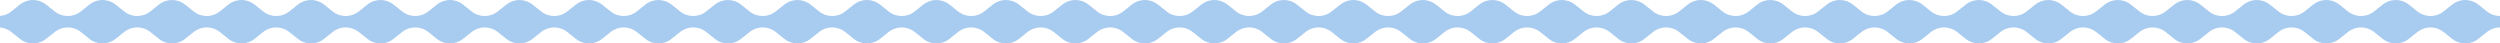 <svg width="1439" height="25" viewBox="0 0 1439 25" fill="none" xmlns="http://www.w3.org/2000/svg">
<path d="M1506.5 22.384L1518.92 12.5L1506.5 2.616C1502.11 -0.872 1495.89 -0.872 1491.5 2.616L1486.5 6.6C1482.11 10.088 1475.89 10.088 1471.5 6.6L1466.5 2.616C1462.11 -0.872 1455.89 -0.872 1451.5 2.616L1446.5 6.6C1442.11 10.088 1435.89 10.088 1431.5 6.6L1426.5 2.616C1422.11 -0.872 1415.89 -0.872 1411.5 2.616L1406.5 6.6C1402.11 10.088 1395.89 10.088 1391.5 6.6L1386.5 2.616C1382.11 -0.872 1375.89 -0.872 1371.5 2.616L1366.5 6.6C1362.11 10.088 1355.89 10.088 1351.5 6.6L1346.5 2.616C1342.11 -0.872 1335.89 -0.872 1331.5 2.616L1326.5 6.6C1322.11 10.088 1315.89 10.088 1311.5 6.6L1306.5 2.616C1302.11 -0.872 1295.89 -0.872 1291.5 2.616L1286.5 6.6C1282.11 10.088 1275.89 10.088 1271.5 6.6L1266.5 2.616C1262.11 -0.872 1255.89 -0.872 1251.5 2.616L1246.5 6.6C1242.11 10.088 1235.89 10.088 1231.5 6.6L1226.5 2.616C1222.11 -0.872 1215.89 -0.872 1211.5 2.616L1206.5 6.6C1202.11 10.088 1195.89 10.088 1191.5 6.6L1186.5 2.616C1182.11 -0.872 1175.89 -0.872 1171.5 2.616L1166.5 6.6C1162.11 10.088 1155.89 10.088 1151.5 6.6L1146.5 2.616C1142.11 -0.872 1135.89 -0.872 1131.5 2.616L1126.5 6.601C1122.11 10.088 1115.89 10.088 1111.5 6.6L1106.5 2.616C1102.11 -0.872 1095.89 -0.872 1091.5 2.616L1086.5 6.6C1082.11 10.088 1075.89 10.088 1071.5 6.6L1066.5 2.616C1062.11 -0.872 1055.89 -0.872 1051.5 2.616L1046.5 6.6C1042.11 10.088 1035.89 10.088 1031.5 6.6L1026.5 2.616C1022.11 -0.872 1015.89 -0.872 1011.5 2.616L1006.5 6.6C1002.11 10.088 995.886 10.088 991.504 6.6L986.496 2.616C982.114 -0.872 975.886 -0.872 971.504 2.616L966.496 6.6C962.114 10.088 955.886 10.088 951.504 6.6L946.496 2.616C942.114 -0.872 935.886 -0.872 931.504 2.616L926.496 6.6C922.114 10.088 915.886 10.088 911.504 6.6L906.496 2.616C902.114 -0.872 895.886 -0.872 891.504 2.616L886.496 6.6C882.114 10.088 875.886 10.088 871.504 6.6L866.496 2.616C862.114 -0.872 855.886 -0.872 851.504 2.616L846.496 6.6C842.114 10.088 835.886 10.088 831.504 6.6L826.496 2.616C822.114 -0.872 815.886 -0.872 811.504 2.616L806.496 6.6C802.114 10.088 795.886 10.088 791.504 6.6L786.496 2.616C782.114 -0.872 775.886 -0.872 771.504 2.616L766.496 6.6C762.114 10.088 755.886 10.088 751.504 6.6L746.496 2.616C742.114 -0.872 735.886 -0.872 731.504 2.616L726.496 6.6C722.114 10.088 715.886 10.088 711.504 6.6L706.496 2.616C702.114 -0.872 695.886 -0.872 691.504 2.616L686.496 6.6C682.114 10.088 675.886 10.088 671.504 6.6L666.496 2.616C662.114 -0.872 655.886 -0.872 651.504 2.616L646.496 6.6C642.114 10.088 635.886 10.088 631.504 6.6L626.496 2.616C622.114 -0.872 615.886 -0.872 611.504 2.616L606.496 6.6C602.114 10.088 595.886 10.088 591.504 6.6L586.496 2.616C582.114 -0.872 575.886 -0.872 571.504 2.616L566.496 6.6C562.114 10.088 555.886 10.088 551.504 6.6L546.496 2.616C542.114 -0.872 535.886 -0.872 531.504 2.616L526.496 6.6C522.114 10.088 515.886 10.088 511.504 6.6L506.496 2.616C502.114 -0.872 495.886 -0.872 491.504 2.616L486.496 6.601C482.114 10.088 475.886 10.088 471.504 6.6L466.496 2.616C462.114 -0.872 455.886 -0.872 451.504 2.616L446.496 6.6C442.114 10.088 435.886 10.088 431.504 6.6L426.496 2.616C422.114 -0.872 415.886 -0.872 411.504 2.616L406.496 6.6C402.114 10.088 395.886 10.088 391.504 6.6L386.496 2.616C382.114 -0.872 375.886 -0.872 371.504 2.616L366.496 6.6C362.114 10.088 355.886 10.088 351.504 6.6L346.496 2.616C342.114 -0.872 335.886 -0.872 331.504 2.616L326.496 6.6C322.114 10.088 315.886 10.088 311.504 6.6L306.496 2.616C302.114 -0.872 295.886 -0.872 291.504 2.616L286.496 6.6C282.114 10.088 275.886 10.088 271.504 6.6L266.496 2.616C262.114 -0.872 255.886 -0.872 251.504 2.616L246.496 6.6C242.114 10.088 235.886 10.088 231.504 6.6L226.496 2.616C222.114 -0.872 215.886 -0.872 211.504 2.616L206.496 6.601C202.114 10.088 195.886 10.088 191.504 6.601L186.496 2.616C182.114 -0.872 175.886 -0.872 171.504 2.616L166.496 6.601C162.114 10.088 155.886 10.088 151.504 6.601L146.496 2.616C142.114 -0.872 135.886 -0.872 131.504 2.616L126.496 6.601C122.114 10.088 115.886 10.088 111.504 6.601L106.496 2.616C102.114 -0.872 95.886 -0.872 91.504 2.616L86.496 6.601C82.114 10.088 75.886 10.088 71.504 6.601L66.496 2.616C62.114 -0.872 55.886 -0.872 51.504 2.616L46.496 6.601C42.114 10.088 35.886 10.088 31.504 6.601L26.496 2.616C22.114 -0.872 15.886 -0.872 11.504 2.616L6.496 6.601C2.114 10.088 -4.114 10.088 -8.496 6.601L-13.504 2.616C-17.886 -0.872 -24.114 -0.872 -28.496 2.616L-33.504 6.601C-37.886 10.088 -44.114 10.088 -48.496 6.601L-53.504 2.616C-57.886 -0.872 -64.114 -0.872 -68.496 2.616L-80.917 12.5L-68.496 22.384C-64.114 25.872 -57.886 25.872 -53.504 22.384L-48.496 18.399C-44.114 14.912 -37.886 14.912 -33.504 18.399L-28.497 22.384C-24.114 25.872 -17.887 25.872 -13.504 22.384L-8.496 18.399C-4.114 14.912 2.114 14.912 6.496 18.399L11.504 22.384C15.886 25.872 22.114 25.872 26.496 22.384L31.504 18.399C35.886 14.912 42.114 14.912 46.496 18.4L51.504 22.384C55.886 25.872 62.114 25.872 66.496 22.384L71.504 18.399C75.886 14.912 82.114 14.912 86.496 18.4L91.504 22.384C95.886 25.872 102.114 25.872 106.496 22.384L111.504 18.4C115.886 14.912 122.114 14.912 126.496 18.4L131.504 22.384C135.886 25.872 142.114 25.872 146.496 22.384L151.504 18.4C155.886 14.912 162.114 14.912 166.496 18.4L171.504 22.384C175.886 25.872 182.114 25.872 186.496 22.384L191.504 18.4C195.886 14.912 202.114 14.912 206.496 18.4L211.504 22.384C215.886 25.872 222.114 25.872 226.496 22.384L231.504 18.4C235.886 14.912 242.114 14.912 246.496 18.4L251.504 22.384C255.886 25.872 262.114 25.872 266.496 22.384L271.504 18.399C275.886 14.912 282.114 14.912 286.496 18.399L291.504 22.384C295.886 25.872 302.114 25.872 306.496 22.384L311.504 18.399C315.886 14.912 322.114 14.912 326.496 18.399L331.504 22.384C335.886 25.872 342.114 25.872 346.496 22.384L351.504 18.399C355.886 14.912 362.114 14.912 366.496 18.399L371.504 22.384C375.886 25.872 382.114 25.872 386.496 22.384L391.504 18.399C395.886 14.912 402.114 14.912 406.496 18.399L411.504 22.384C415.886 25.872 422.114 25.872 426.496 22.384L431.504 18.399C435.886 14.912 442.114 14.912 446.496 18.399L451.504 22.384C455.886 25.872 462.114 25.872 466.496 22.384L471.504 18.399C475.886 14.912 482.114 14.912 486.496 18.399L491.504 22.384C495.886 25.872 502.114 25.872 506.496 22.384L511.504 18.399C515.886 14.912 522.114 14.912 526.496 18.4L531.504 22.384C535.886 25.872 542.114 25.872 546.496 22.384L551.504 18.4C555.886 14.912 562.114 14.912 566.496 18.4L571.504 22.384C575.886 25.872 582.114 25.872 586.496 22.384L591.504 18.399C595.886 14.912 602.114 14.912 606.496 18.399L611.504 22.384C615.886 25.872 622.114 25.872 626.496 22.384L631.504 18.399C635.886 14.912 642.114 14.912 646.496 18.399L651.504 22.384C655.886 25.872 662.114 25.872 666.496 22.384L671.504 18.399C675.886 14.912 682.114 14.912 686.496 18.399L691.504 22.384C695.886 25.872 702.114 25.872 706.496 22.384L711.504 18.399C715.886 14.912 722.114 14.912 726.496 18.4L731.504 22.384C735.886 25.872 742.114 25.872 746.496 22.384L751.504 18.4C755.886 14.912 762.114 14.912 766.496 18.4L771.504 22.384C775.886 25.872 782.114 25.872 786.496 22.384L791.504 18.4C795.886 14.912 802.114 14.912 806.496 18.4L811.504 22.384C815.886 25.872 822.114 25.872 826.496 22.384L831.504 18.4C835.886 14.912 842.114 14.912 846.496 18.4L851.504 22.384C855.886 25.872 862.114 25.872 866.496 22.384L871.504 18.4C875.886 14.912 882.114 14.912 886.496 18.4L891.504 22.384C895.886 25.872 902.114 25.872 906.496 22.384L911.504 18.4C915.886 14.912 922.114 14.912 926.496 18.4L931.504 22.384C935.886 25.872 942.114 25.872 946.496 22.384L951.504 18.399C955.886 14.912 962.114 14.912 966.496 18.4L971.504 22.384C975.886 25.872 982.114 25.872 986.496 22.384L991.504 18.4C995.886 14.912 1002.11 14.912 1006.5 18.4L1011.5 22.384C1015.89 25.872 1022.11 25.872 1026.5 22.384L1031.5 18.4C1035.89 14.912 1042.11 14.912 1046.5 18.4L1051.5 22.384C1055.89 25.872 1062.11 25.872 1066.5 22.384L1071.5 18.4C1075.89 14.912 1082.11 14.912 1086.5 18.4L1091.5 22.384C1095.89 25.872 1102.11 25.872 1106.5 22.384L1111.5 18.4C1115.89 14.912 1122.11 14.912 1126.5 18.4L1131.5 22.384C1135.89 25.872 1142.11 25.872 1146.5 22.384L1151.5 18.4C1155.89 14.912 1162.11 14.912 1166.5 18.4L1171.5 22.384C1175.89 25.872 1182.11 25.872 1186.5 22.384L1191.5 18.4C1195.89 14.912 1202.11 14.912 1206.5 18.4L1211.5 22.384C1215.89 25.872 1222.11 25.872 1226.5 22.384L1231.5 18.4C1235.89 14.912 1242.11 14.912 1246.5 18.4L1251.5 22.384C1255.89 25.872 1262.11 25.872 1266.5 22.384L1271.5 18.4C1275.89 14.912 1282.11 14.912 1286.5 18.4L1291.5 22.384C1295.89 25.872 1302.11 25.872 1306.5 22.384L1311.5 18.4C1315.89 14.912 1322.11 14.912 1326.5 18.4L1331.5 22.384C1335.89 25.872 1342.11 25.872 1346.5 22.384L1351.5 18.4C1355.89 14.912 1362.11 14.912 1366.5 18.4L1371.5 22.384C1375.89 25.872 1382.11 25.872 1386.5 22.384L1391.5 18.4C1395.89 14.912 1402.11 14.912 1406.5 18.4L1411.5 22.384C1415.89 25.872 1422.11 25.872 1426.5 22.384L1431.5 18.4C1435.89 14.912 1442.11 14.912 1446.5 18.4L1451.5 22.384C1455.89 25.872 1462.11 25.872 1466.5 22.384L1471.5 18.4C1475.89 14.912 1482.11 14.912 1486.5 18.4L1491.5 22.384C1495.89 25.872 1502.11 25.872 1506.5 22.384Z" fill="#A8CBF0"/>
</svg>
